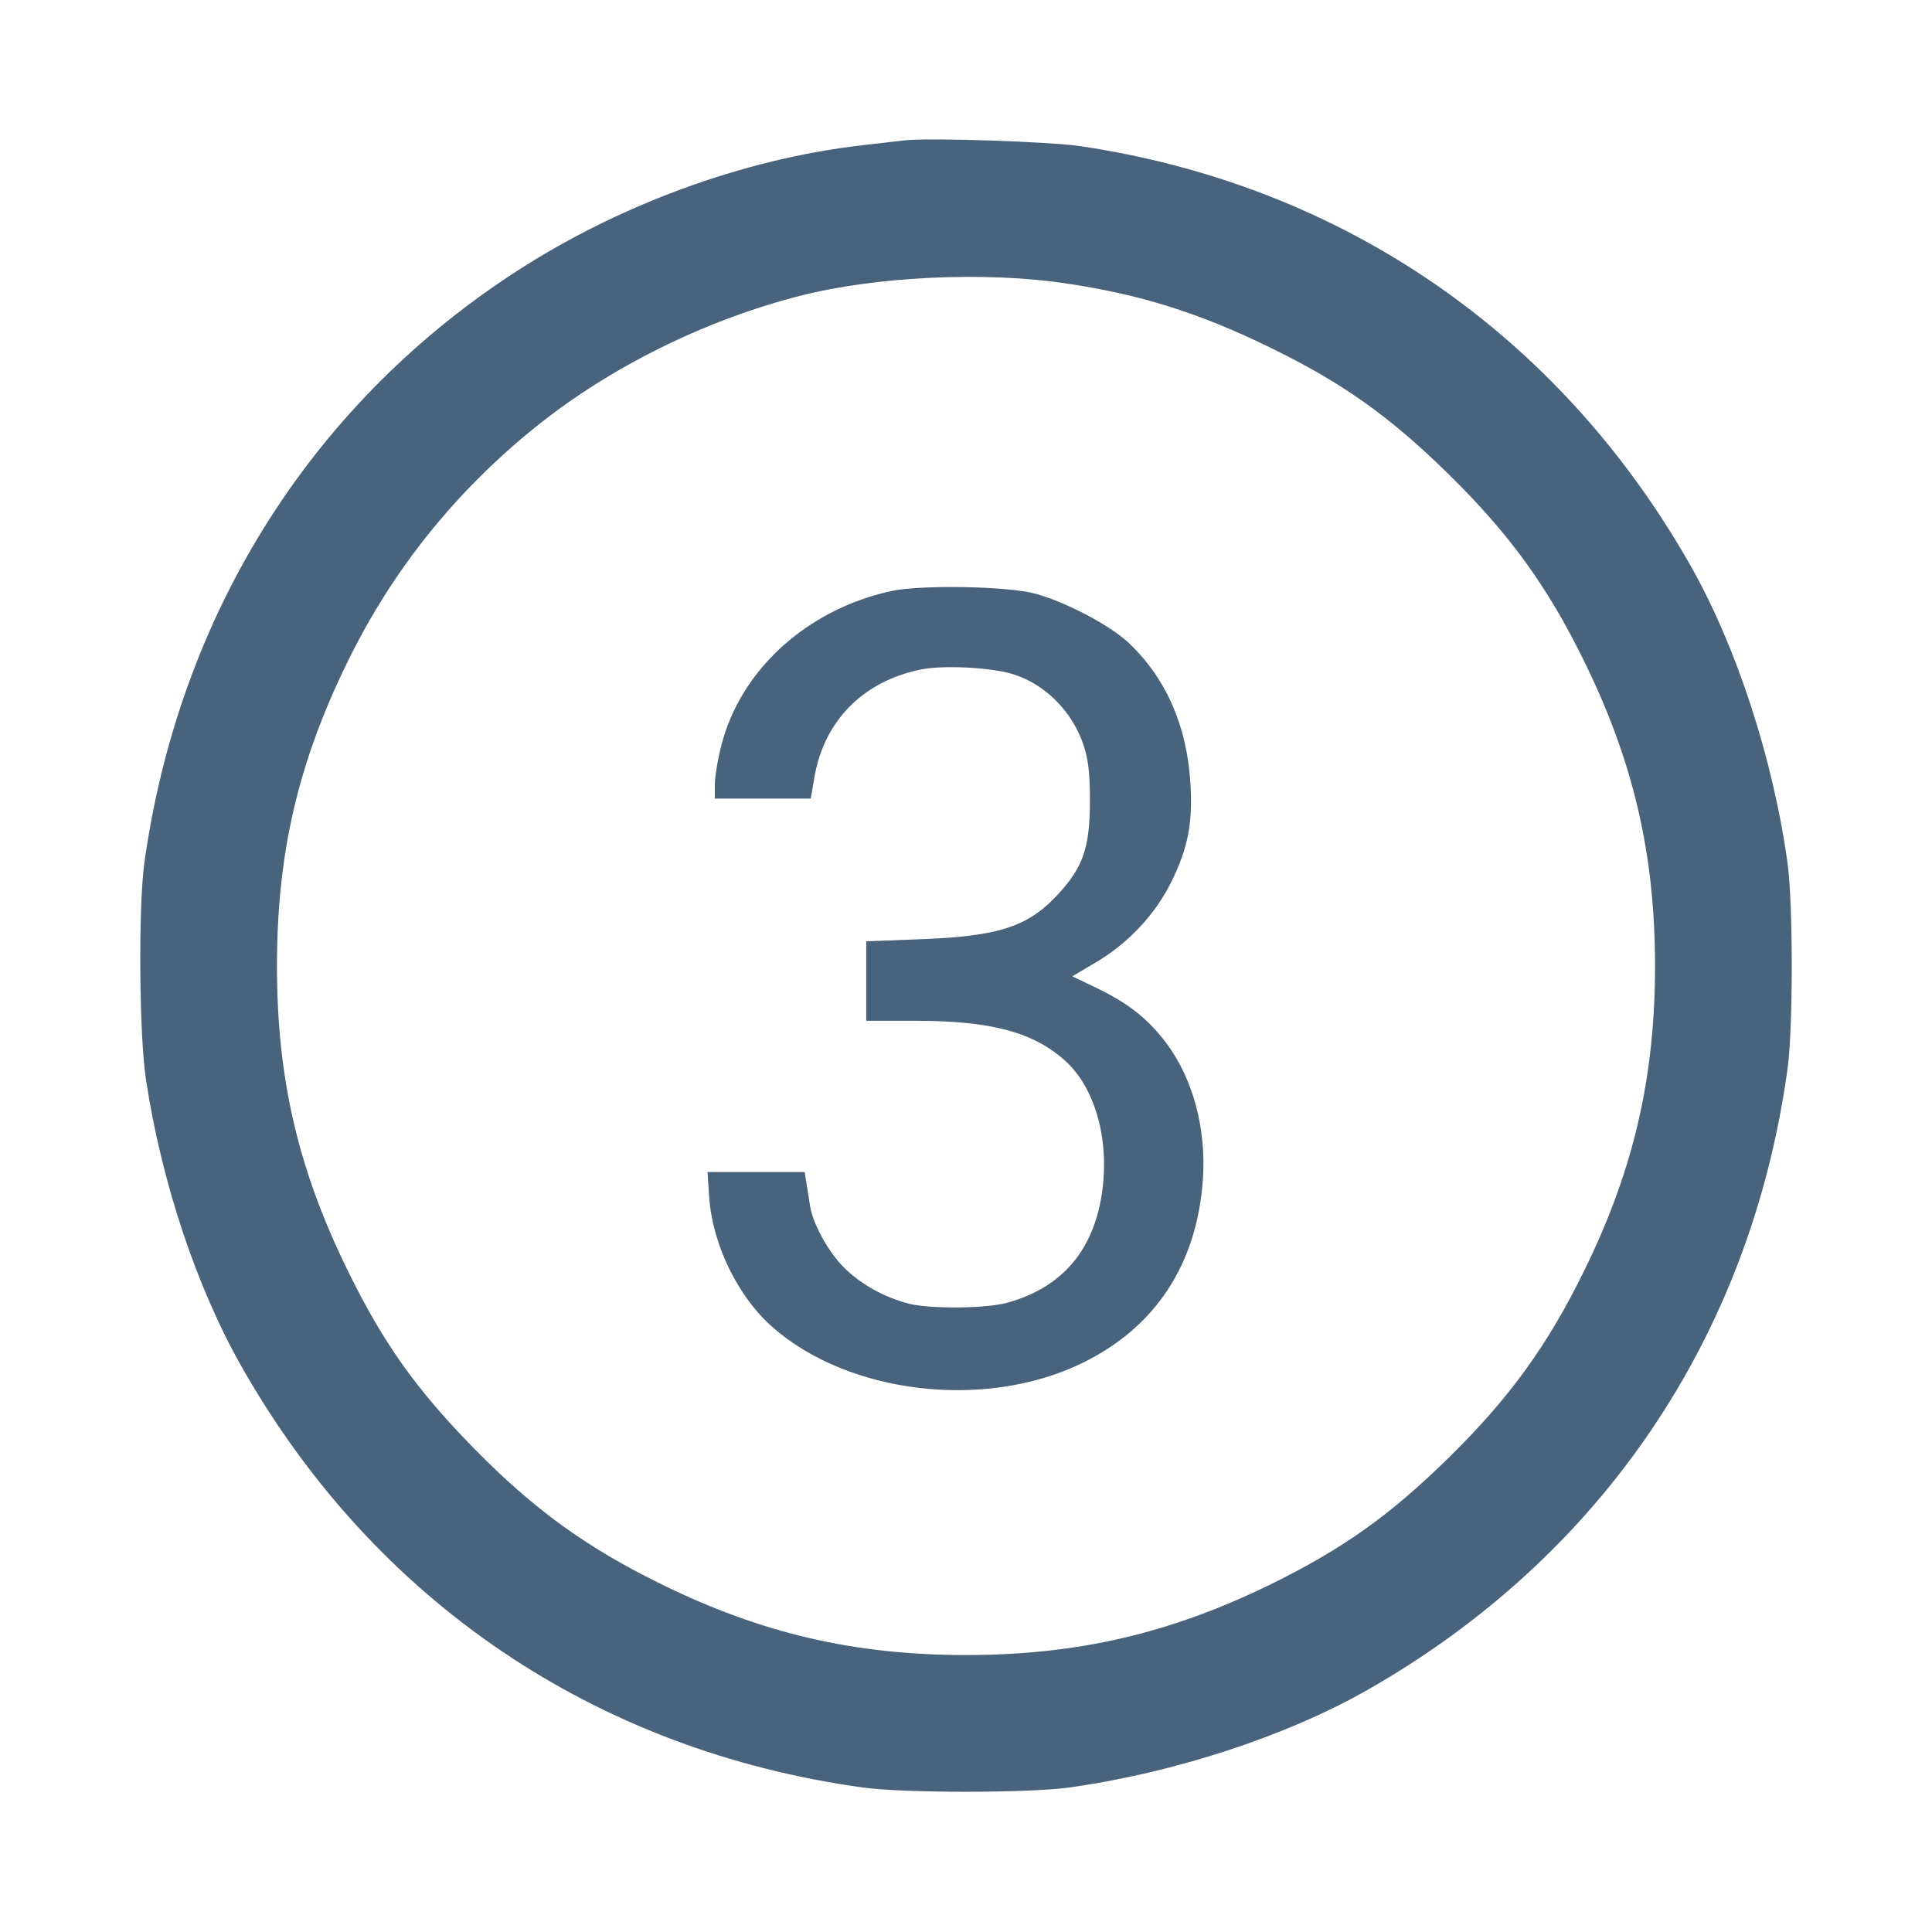<svg xmlns="http://www.w3.org/2000/svg" fill="#49637C" viewBox="0 0 14 14"><path class="ic_m_3" d="M6.557 1.017 C 6.512 1.022,6.375 1.038,6.253 1.052 C 5.383 1.151,4.461 1.491,3.698 1.995 C 2.237 2.959,1.295 4.471,1.046 6.253 C 1.002 6.573,1.008 7.500,1.058 7.824 C 1.171 8.569,1.425 9.331,1.754 9.909 C 2.718 11.605,4.314 12.685,6.253 12.953 C 6.544 12.994,7.456 12.994,7.747 12.953 C 8.504 12.848,9.319 12.582,9.909 12.246 C 11.606 11.279,12.685 9.686,12.953 7.747 C 12.994 7.456,12.994 6.544,12.953 6.253 C 12.848 5.496,12.582 4.681,12.246 4.091 C 11.293 2.417,9.723 1.340,7.828 1.059 C 7.605 1.026,6.728 0.997,6.557 1.017 M7.712 2.052 C 8.261 2.132,8.690 2.267,9.205 2.519 C 9.730 2.775,10.070 3.017,10.498 3.437 C 10.938 3.869,11.215 4.251,11.481 4.795 C 11.837 5.520,11.993 6.193,11.993 7.000 C 11.993 7.807,11.837 8.480,11.481 9.205 C 11.215 9.749,10.938 10.131,10.498 10.563 C 10.070 10.983,9.730 11.224,9.205 11.482 C 8.479 11.837,7.806 11.993,7.000 11.993 C 6.193 11.993,5.520 11.837,4.795 11.481 C 4.251 11.215,3.869 10.938,3.437 10.498 C 3.017 10.070,2.775 9.730,2.519 9.205 C 2.159 8.471,2.007 7.814,2.007 7.000 C 2.007 6.186,2.159 5.529,2.519 4.795 C 2.844 4.130,3.301 3.561,3.885 3.091 C 4.420 2.661,5.108 2.320,5.796 2.144 C 6.344 2.004,7.130 1.966,7.712 2.052 M6.453 4.284 C 5.845 4.419,5.366 4.855,5.227 5.402 C 5.201 5.502,5.180 5.630,5.180 5.685 L 5.180 5.787 5.528 5.787 L 5.875 5.787 5.902 5.630 C 5.973 5.222,6.254 4.938,6.670 4.852 C 6.833 4.818,7.184 4.836,7.343 4.886 C 7.577 4.960,7.773 5.159,7.853 5.403 C 7.887 5.508,7.898 5.606,7.898 5.810 C 7.897 6.141,7.849 6.282,7.671 6.476 C 7.453 6.715,7.240 6.785,6.668 6.806 L 6.277 6.821 6.277 7.109 L 6.277 7.397 6.644 7.397 C 7.184 7.398,7.490 7.480,7.720 7.688 C 7.955 7.901,8.056 8.322,7.970 8.730 C 7.891 9.101,7.664 9.341,7.295 9.441 C 7.145 9.482,6.745 9.486,6.591 9.448 C 6.412 9.404,6.229 9.302,6.109 9.178 C 5.997 9.063,5.889 8.864,5.870 8.738 C 5.864 8.700,5.853 8.629,5.845 8.581 L 5.831 8.493 5.479 8.493 L 5.127 8.493 5.139 8.675 C 5.163 9.018,5.346 9.395,5.597 9.616 C 6.146 10.100,7.127 10.218,7.828 9.884 C 8.369 9.627,8.676 9.162,8.717 8.540 C 8.741 8.172,8.643 7.812,8.448 7.554 C 8.315 7.379,8.173 7.268,7.938 7.155 L 7.770 7.075 7.939 6.975 C 8.177 6.835,8.372 6.626,8.489 6.388 C 8.610 6.142,8.644 5.963,8.626 5.673 C 8.601 5.262,8.451 4.919,8.184 4.663 C 8.049 4.534,7.727 4.363,7.502 4.302 C 7.299 4.247,6.668 4.236,6.453 4.284 " stroke="none" fill-rule="evenodd" ></path></svg>